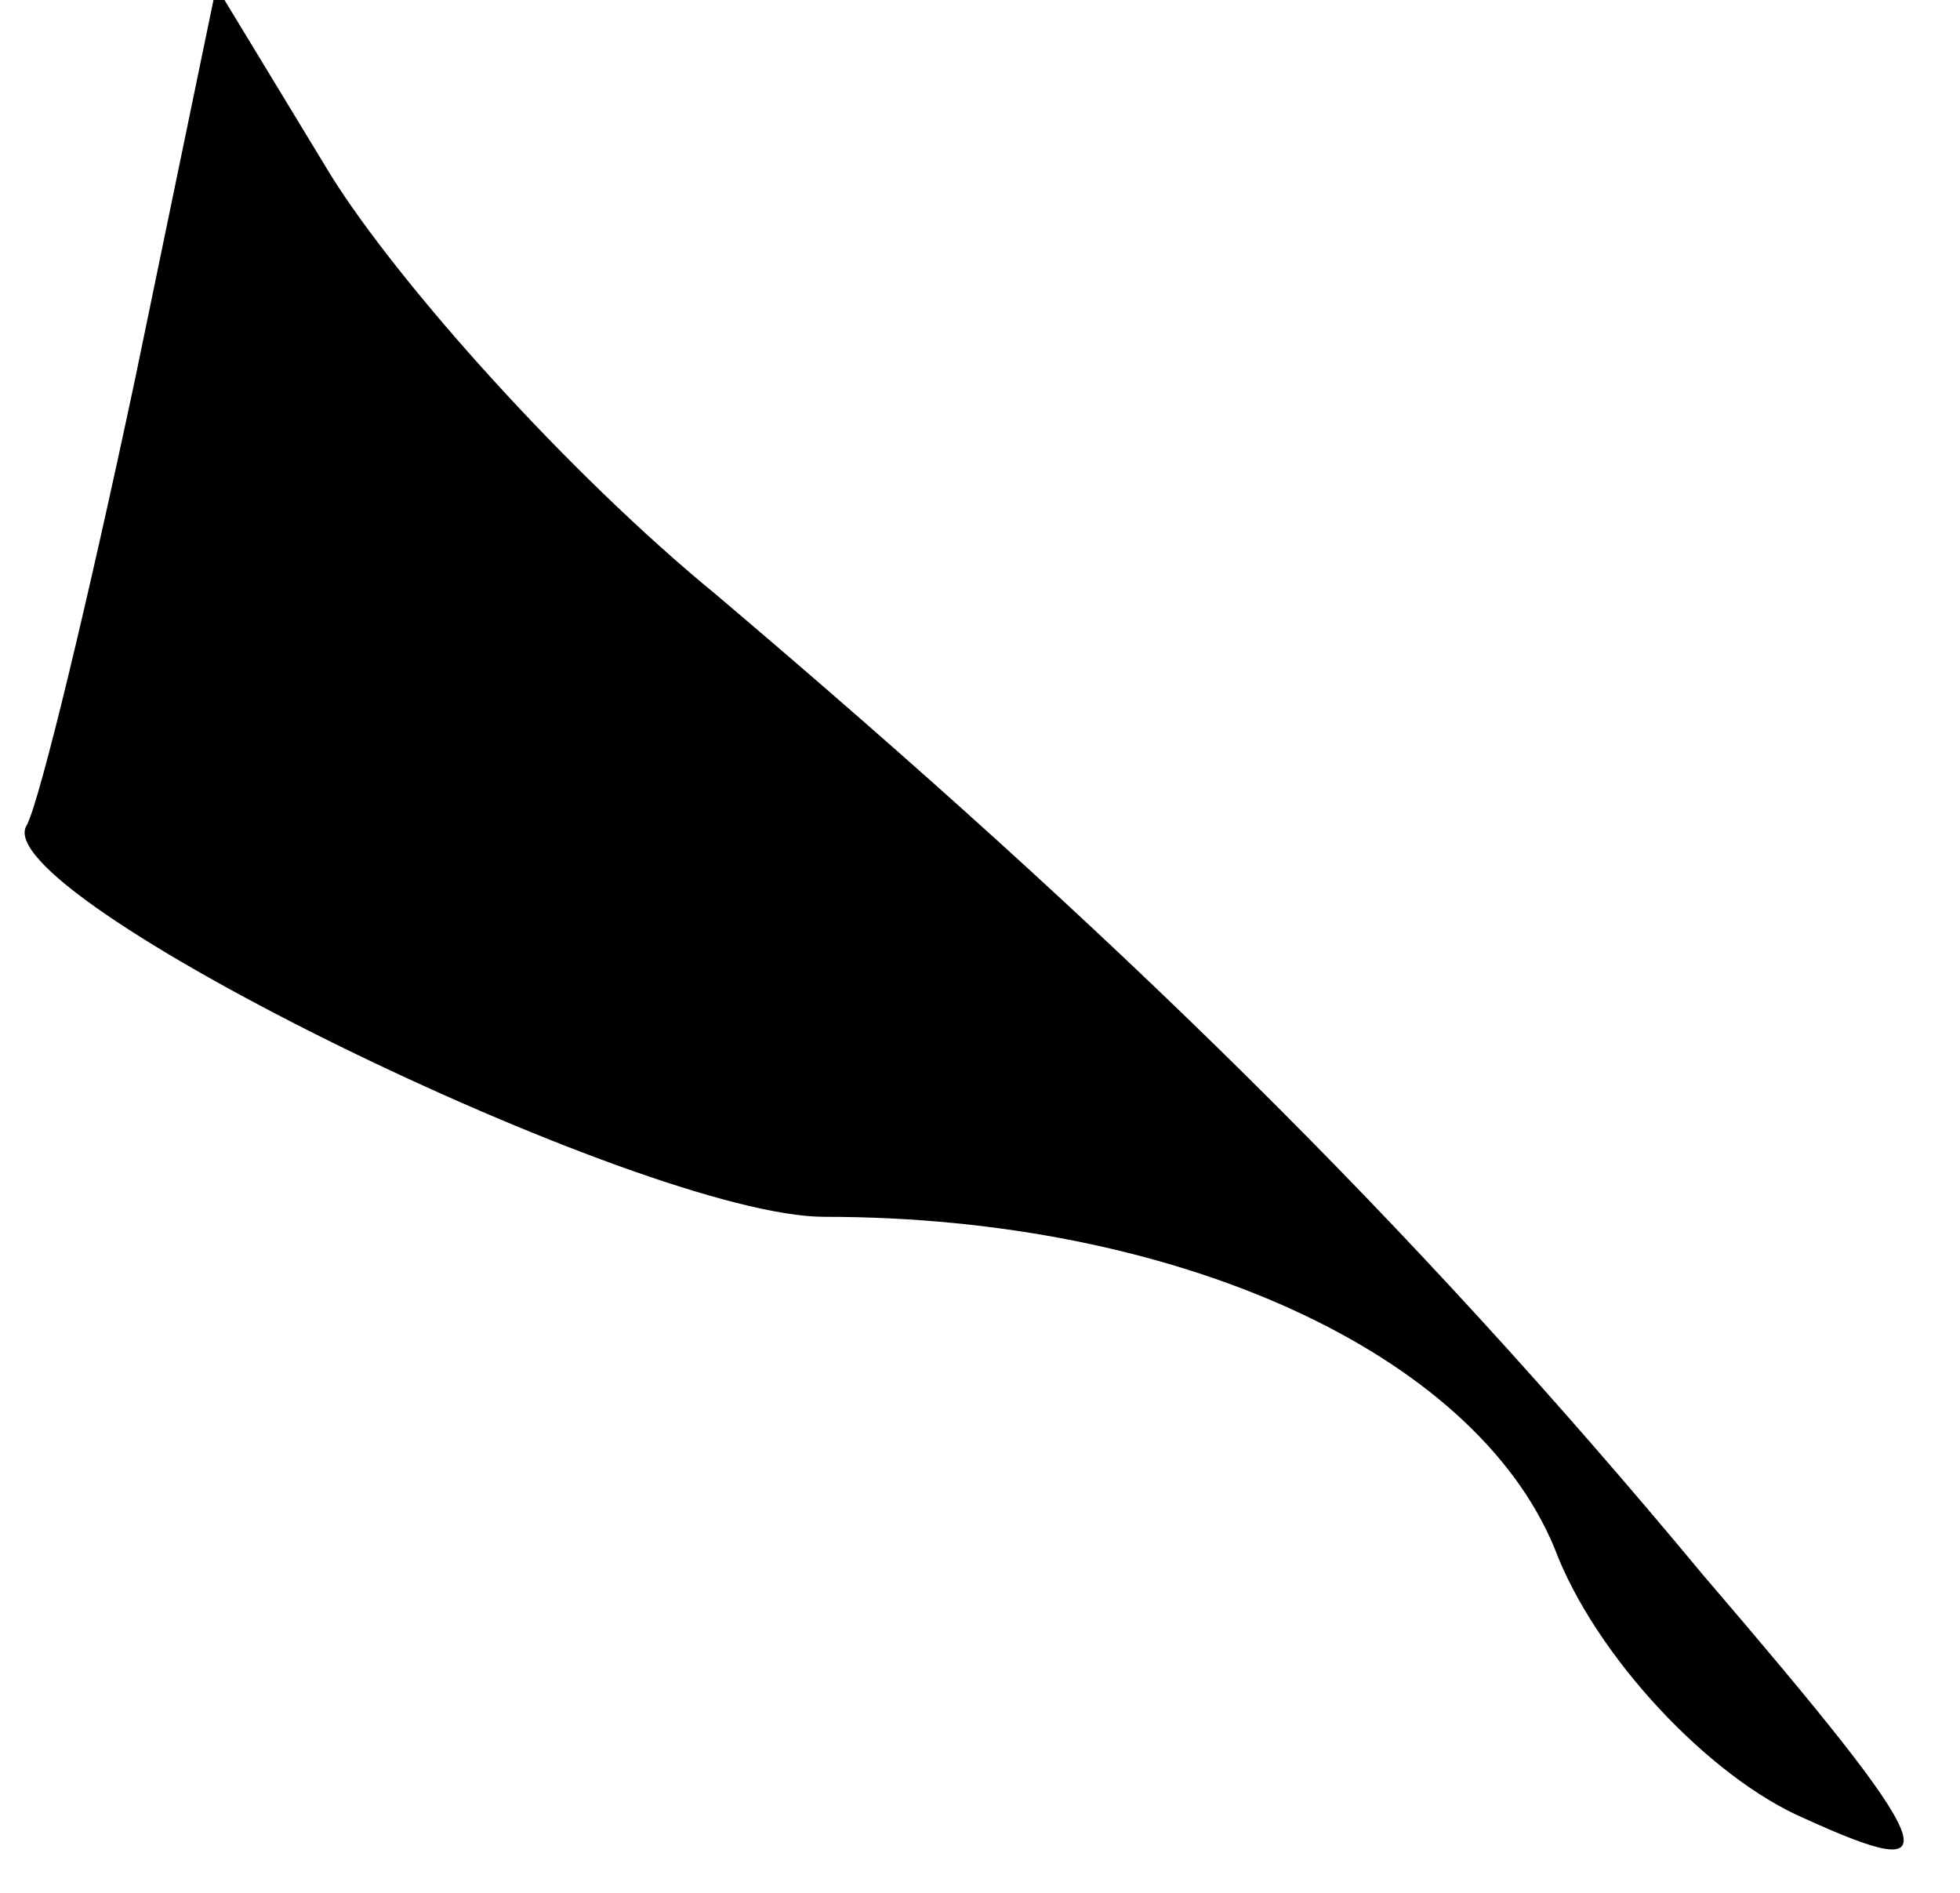 <?xml version="1.0" standalone="no"?>
<!DOCTYPE svg PUBLIC "-//W3C//DTD SVG 20010904//EN"
 "http://www.w3.org/TR/2001/REC-SVG-20010904/DTD/svg10.dtd">
<svg version="1.0" xmlns="http://www.w3.org/2000/svg"
 width="29pt" height="28pt" viewBox="0 0 29 28"
 preserveAspectRatio="xMidYMid meet">
<g transform="translate(0,28) scale(0.1,-0.1)"
fill="#000000" stroke="none">
<path fill="#000000" stroke="none" d="M20 224 c-7 -33 -14 -62 -16 -66 -7
-10 91 -58 118 -58 52 0 96 -20 108 -49 6 -16 23 -34 37 -40 22 -10 21 -6 -15
36 -44 53 -87 95 -146 145 -22 18 -47 46 -57 62 l-17 28 -12 -58z"/>
</g>
</svg>
